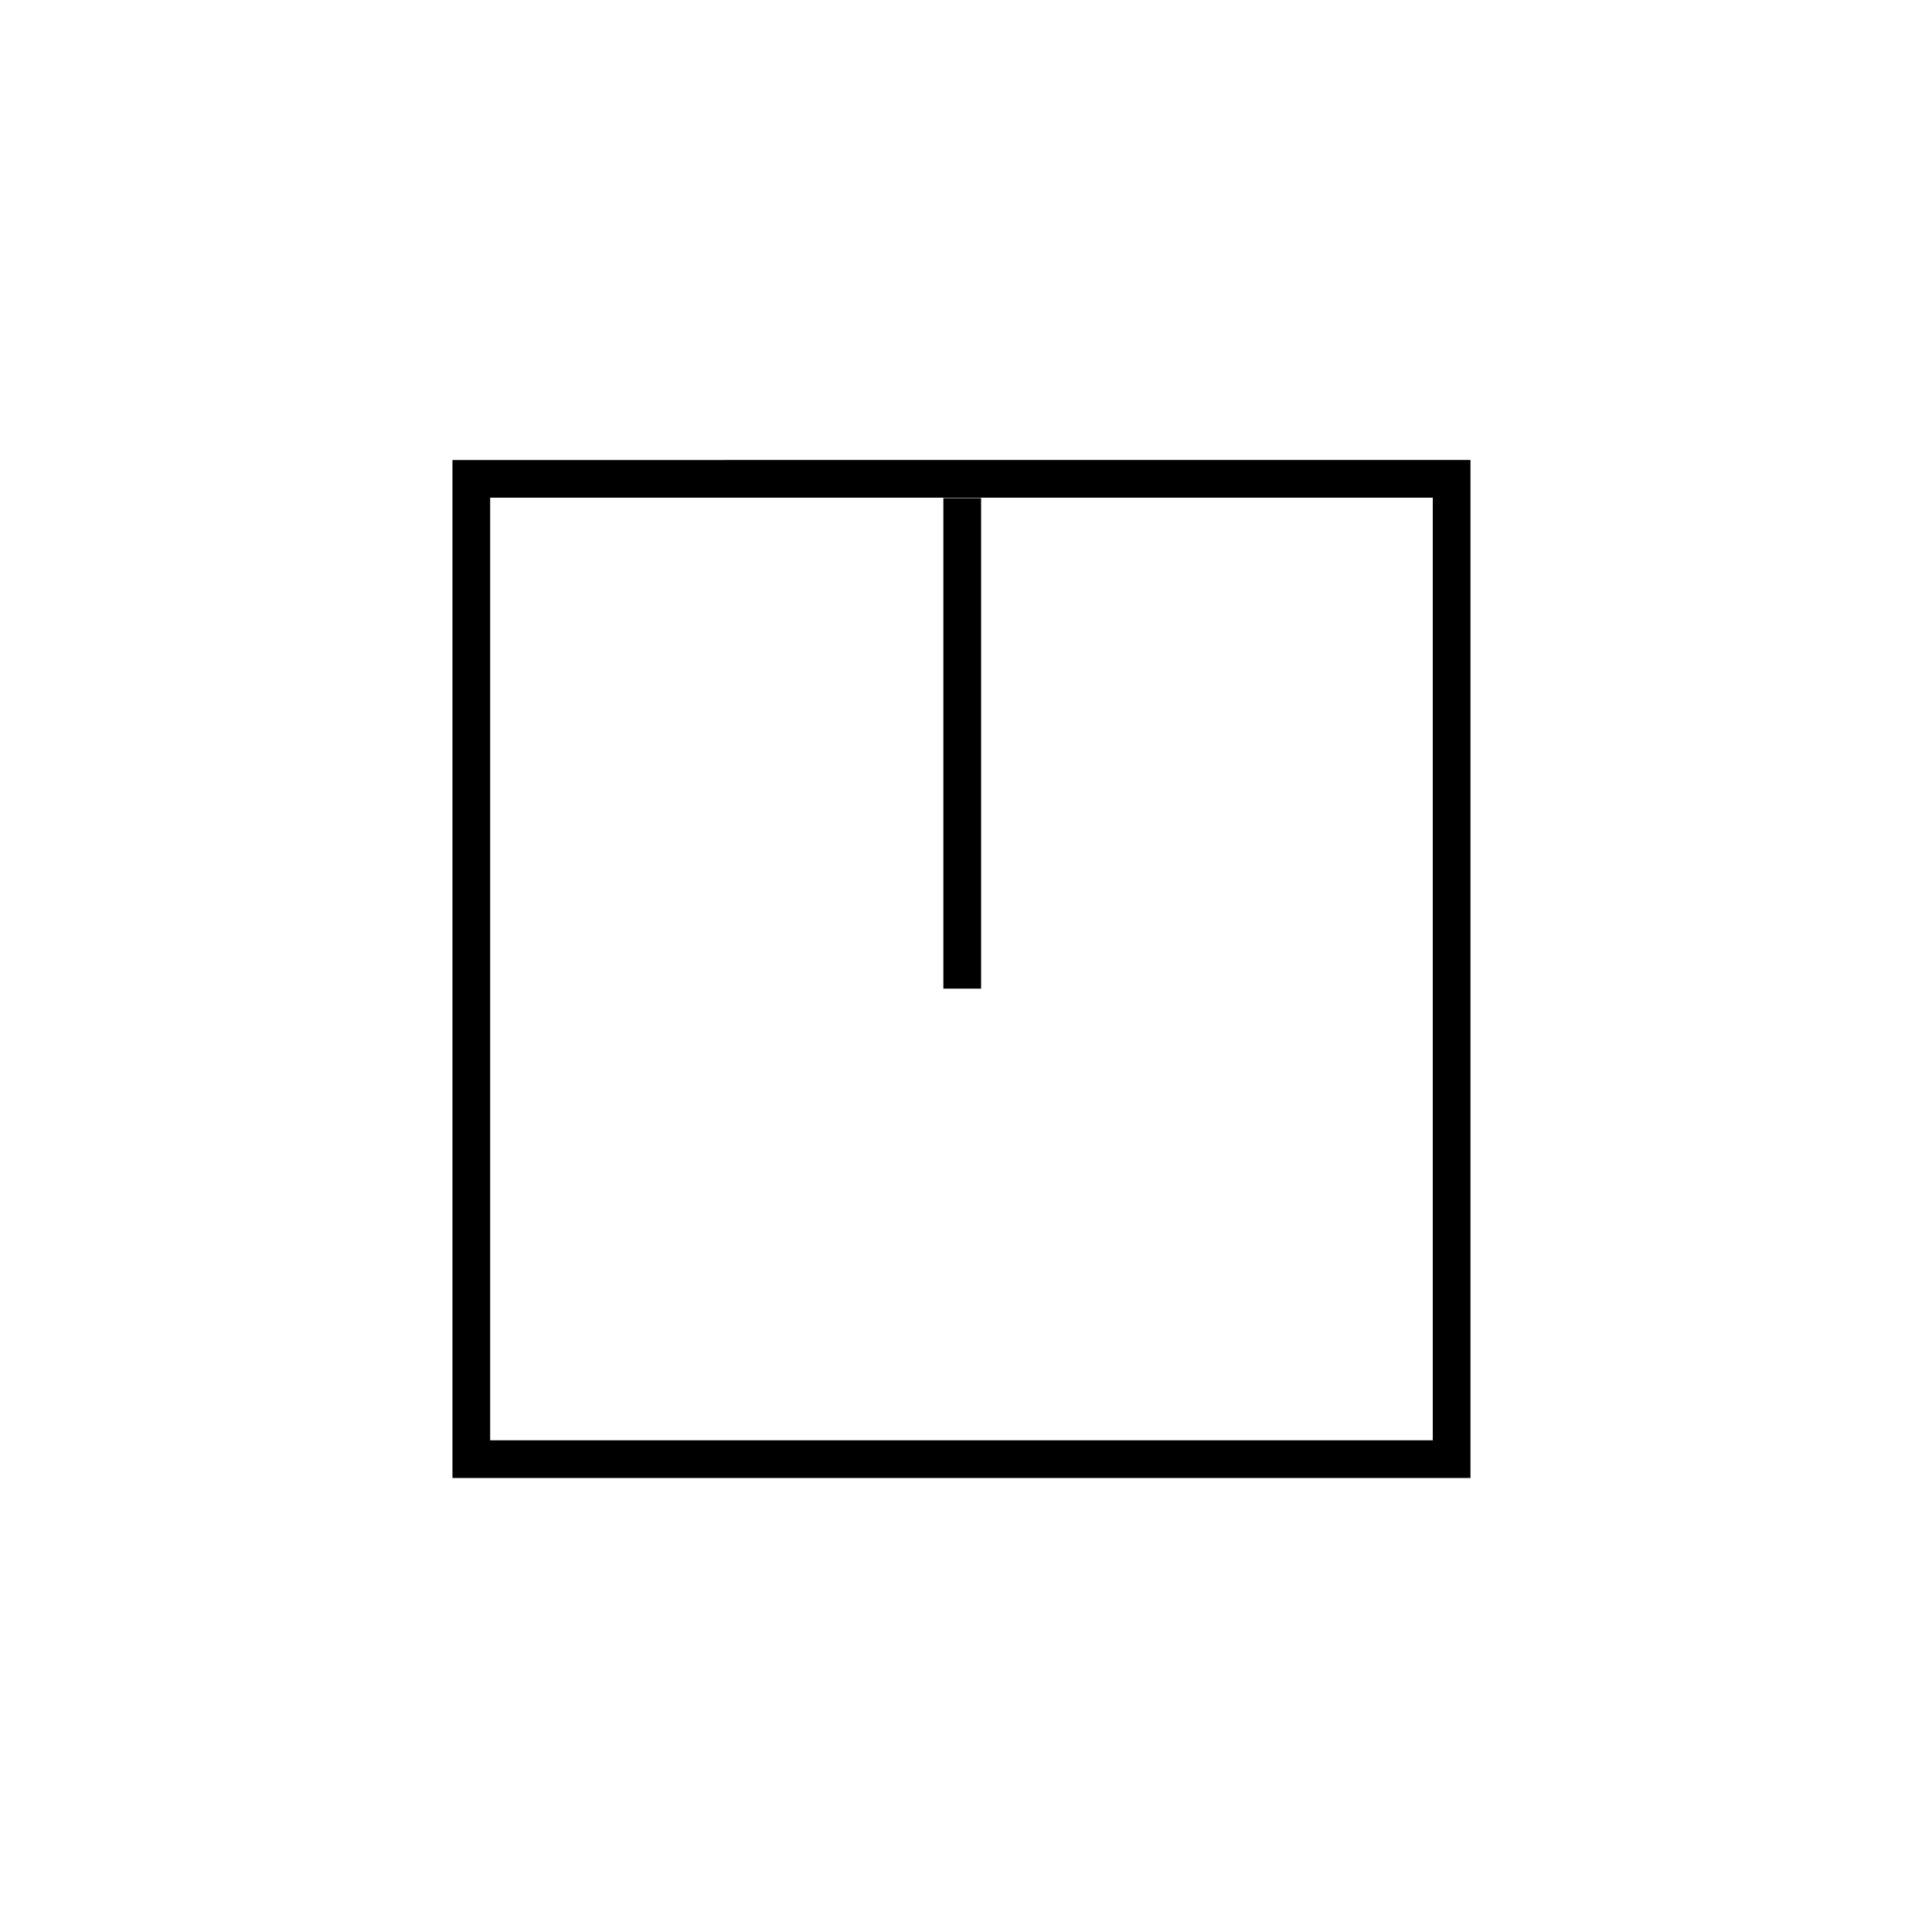 <svg height="256" viewBox="0 0 72.249 72.249" width="256" xmlns="http://www.w3.org/2000/svg"><path d="m35.278 18.627h1.411v18.344h-1.411z" stroke-width=".776"/><path d="m60 61v5 125 5h5 125 5v-130-5zm5 5h125v125h-125z" stroke-width="5" transform="scale(.282)"/></svg>

